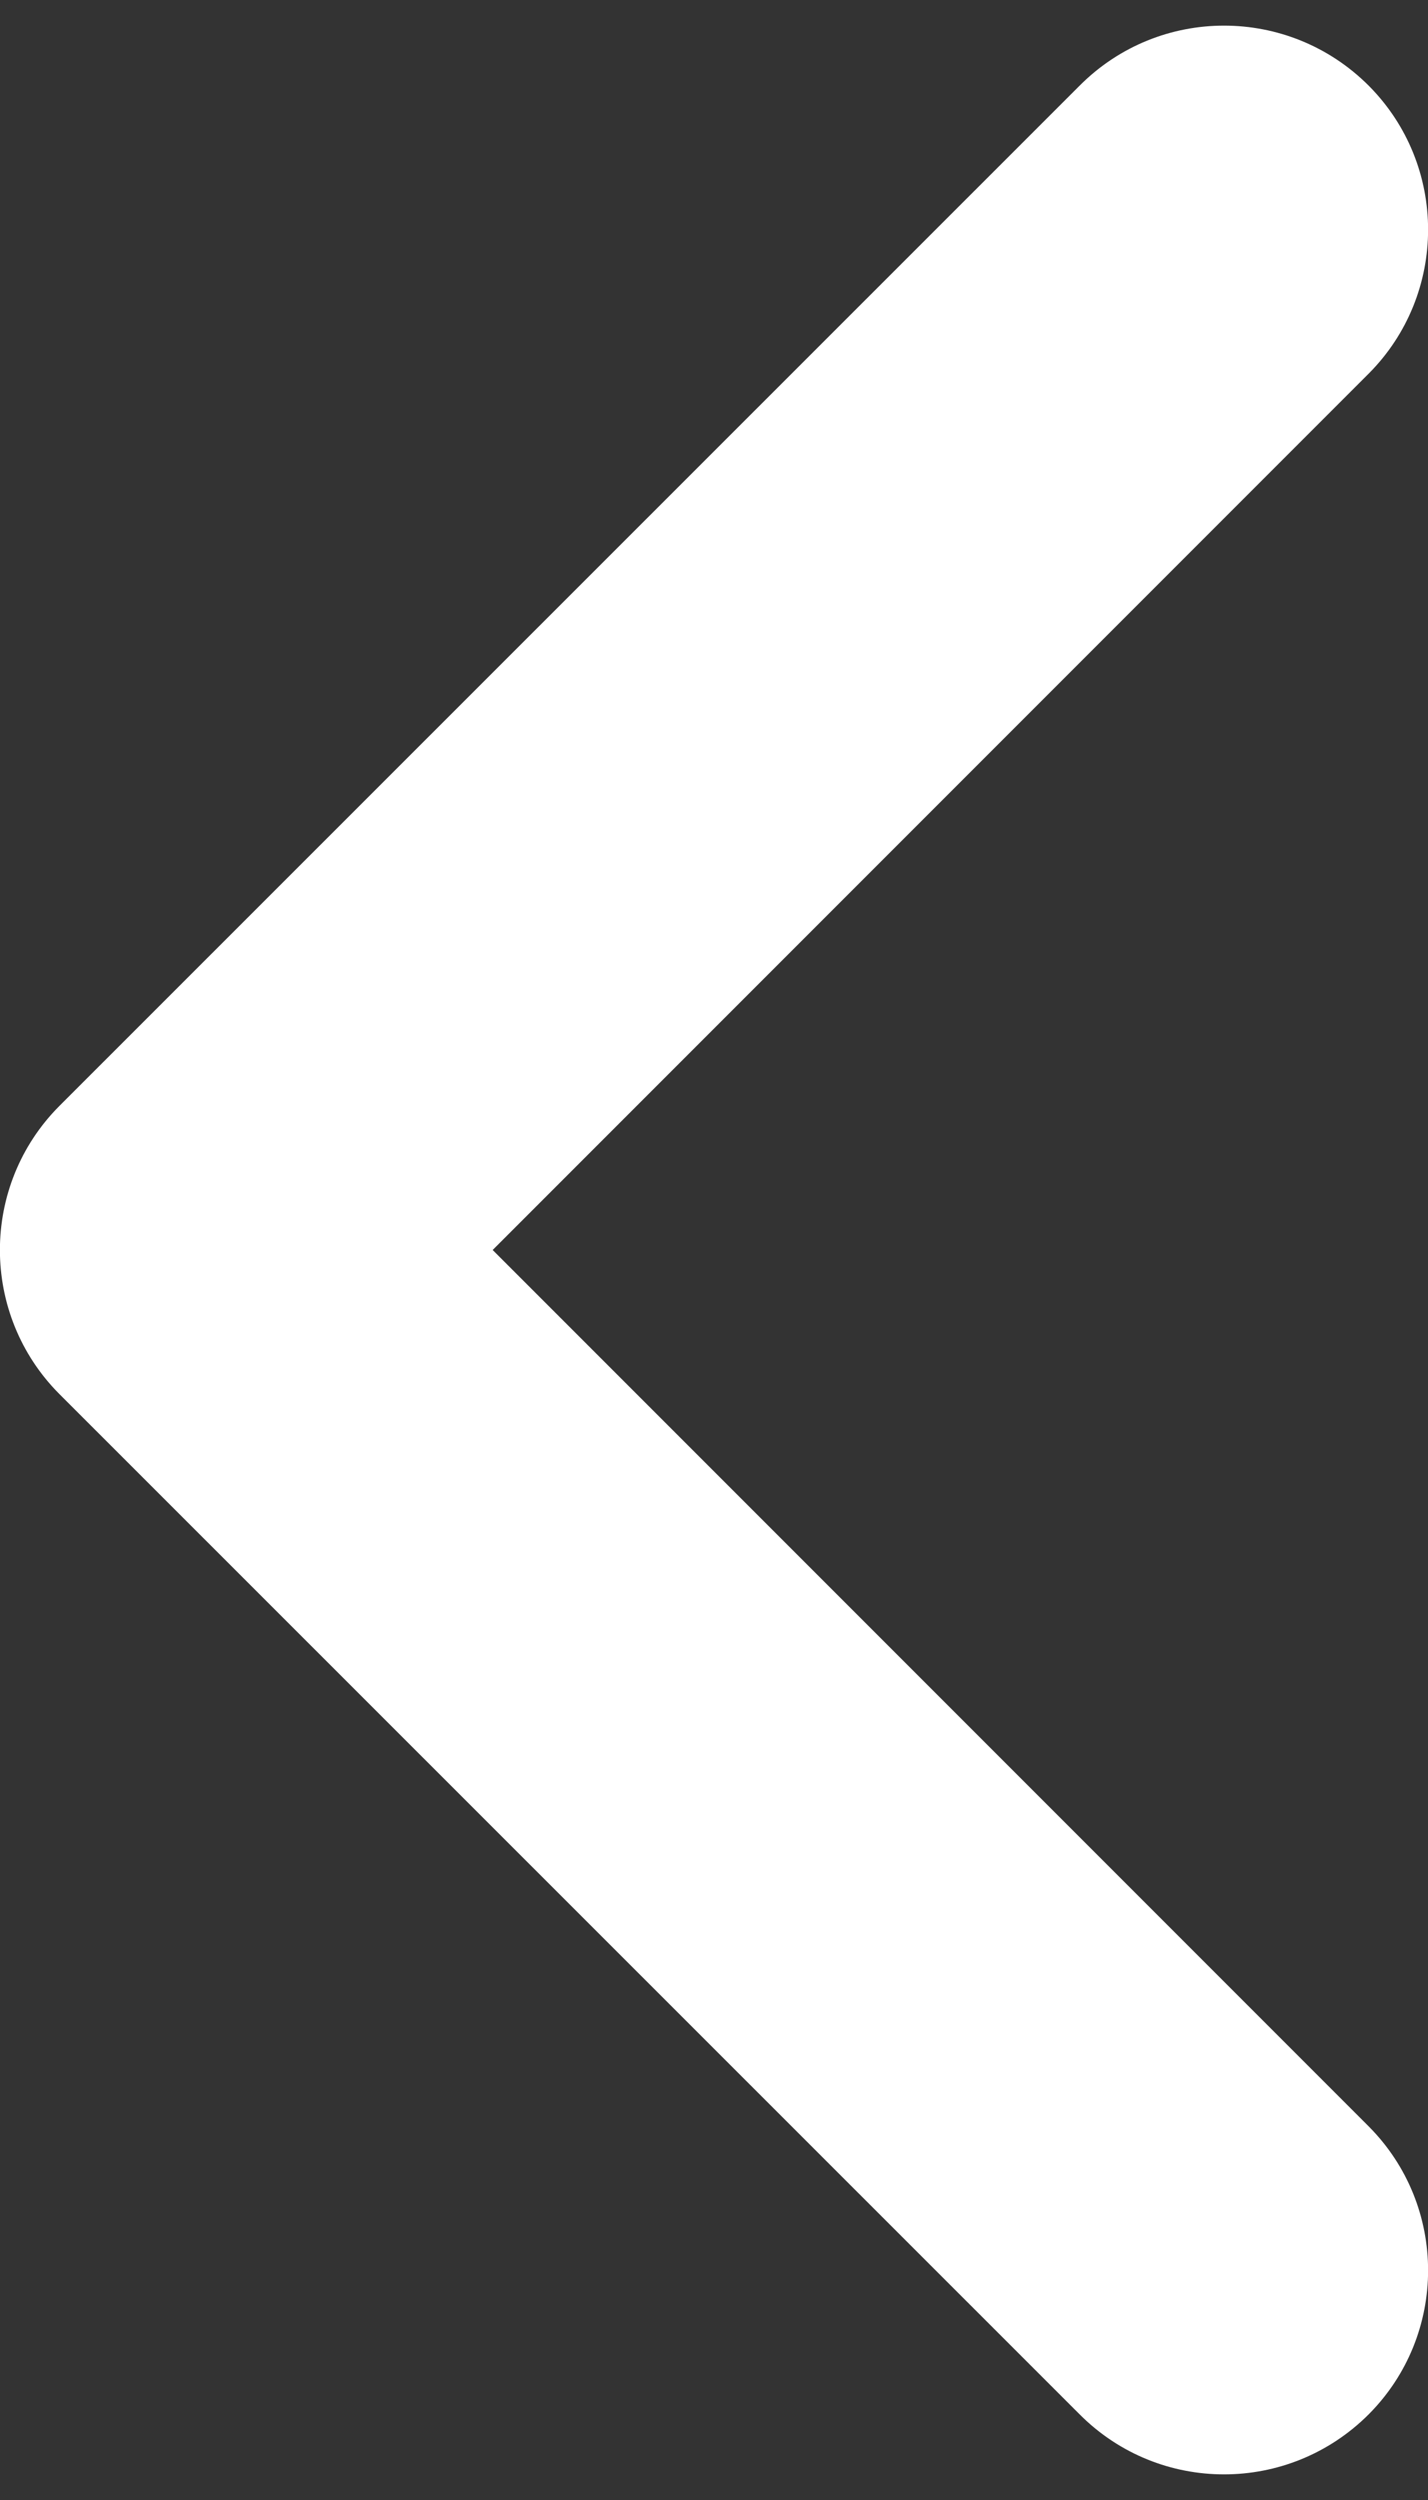 <svg width="4" height="7" viewBox="0 0 4 7" fill="none" xmlns="http://www.w3.org/2000/svg">
<rect x="0" y="0" width="4" height="7" fill="#333333" stroke="none"/>
<path fill-rule="evenodd" clip-rule="evenodd" d="M3.833 0.239C4.056 0.462 4.056 0.824 3.833 1.047L1.38 3.5L3.833 5.953C4.056 6.176 4.056 6.538 3.833 6.761C3.609 6.984 3.248 6.984 3.025 6.761L0.167 3.904C-0.056 3.681 -0.056 3.319 0.167 3.096L3.025 0.239C3.248 0.016 3.609 0.016 3.833 0.239Z" fill="white"/>
</svg>
